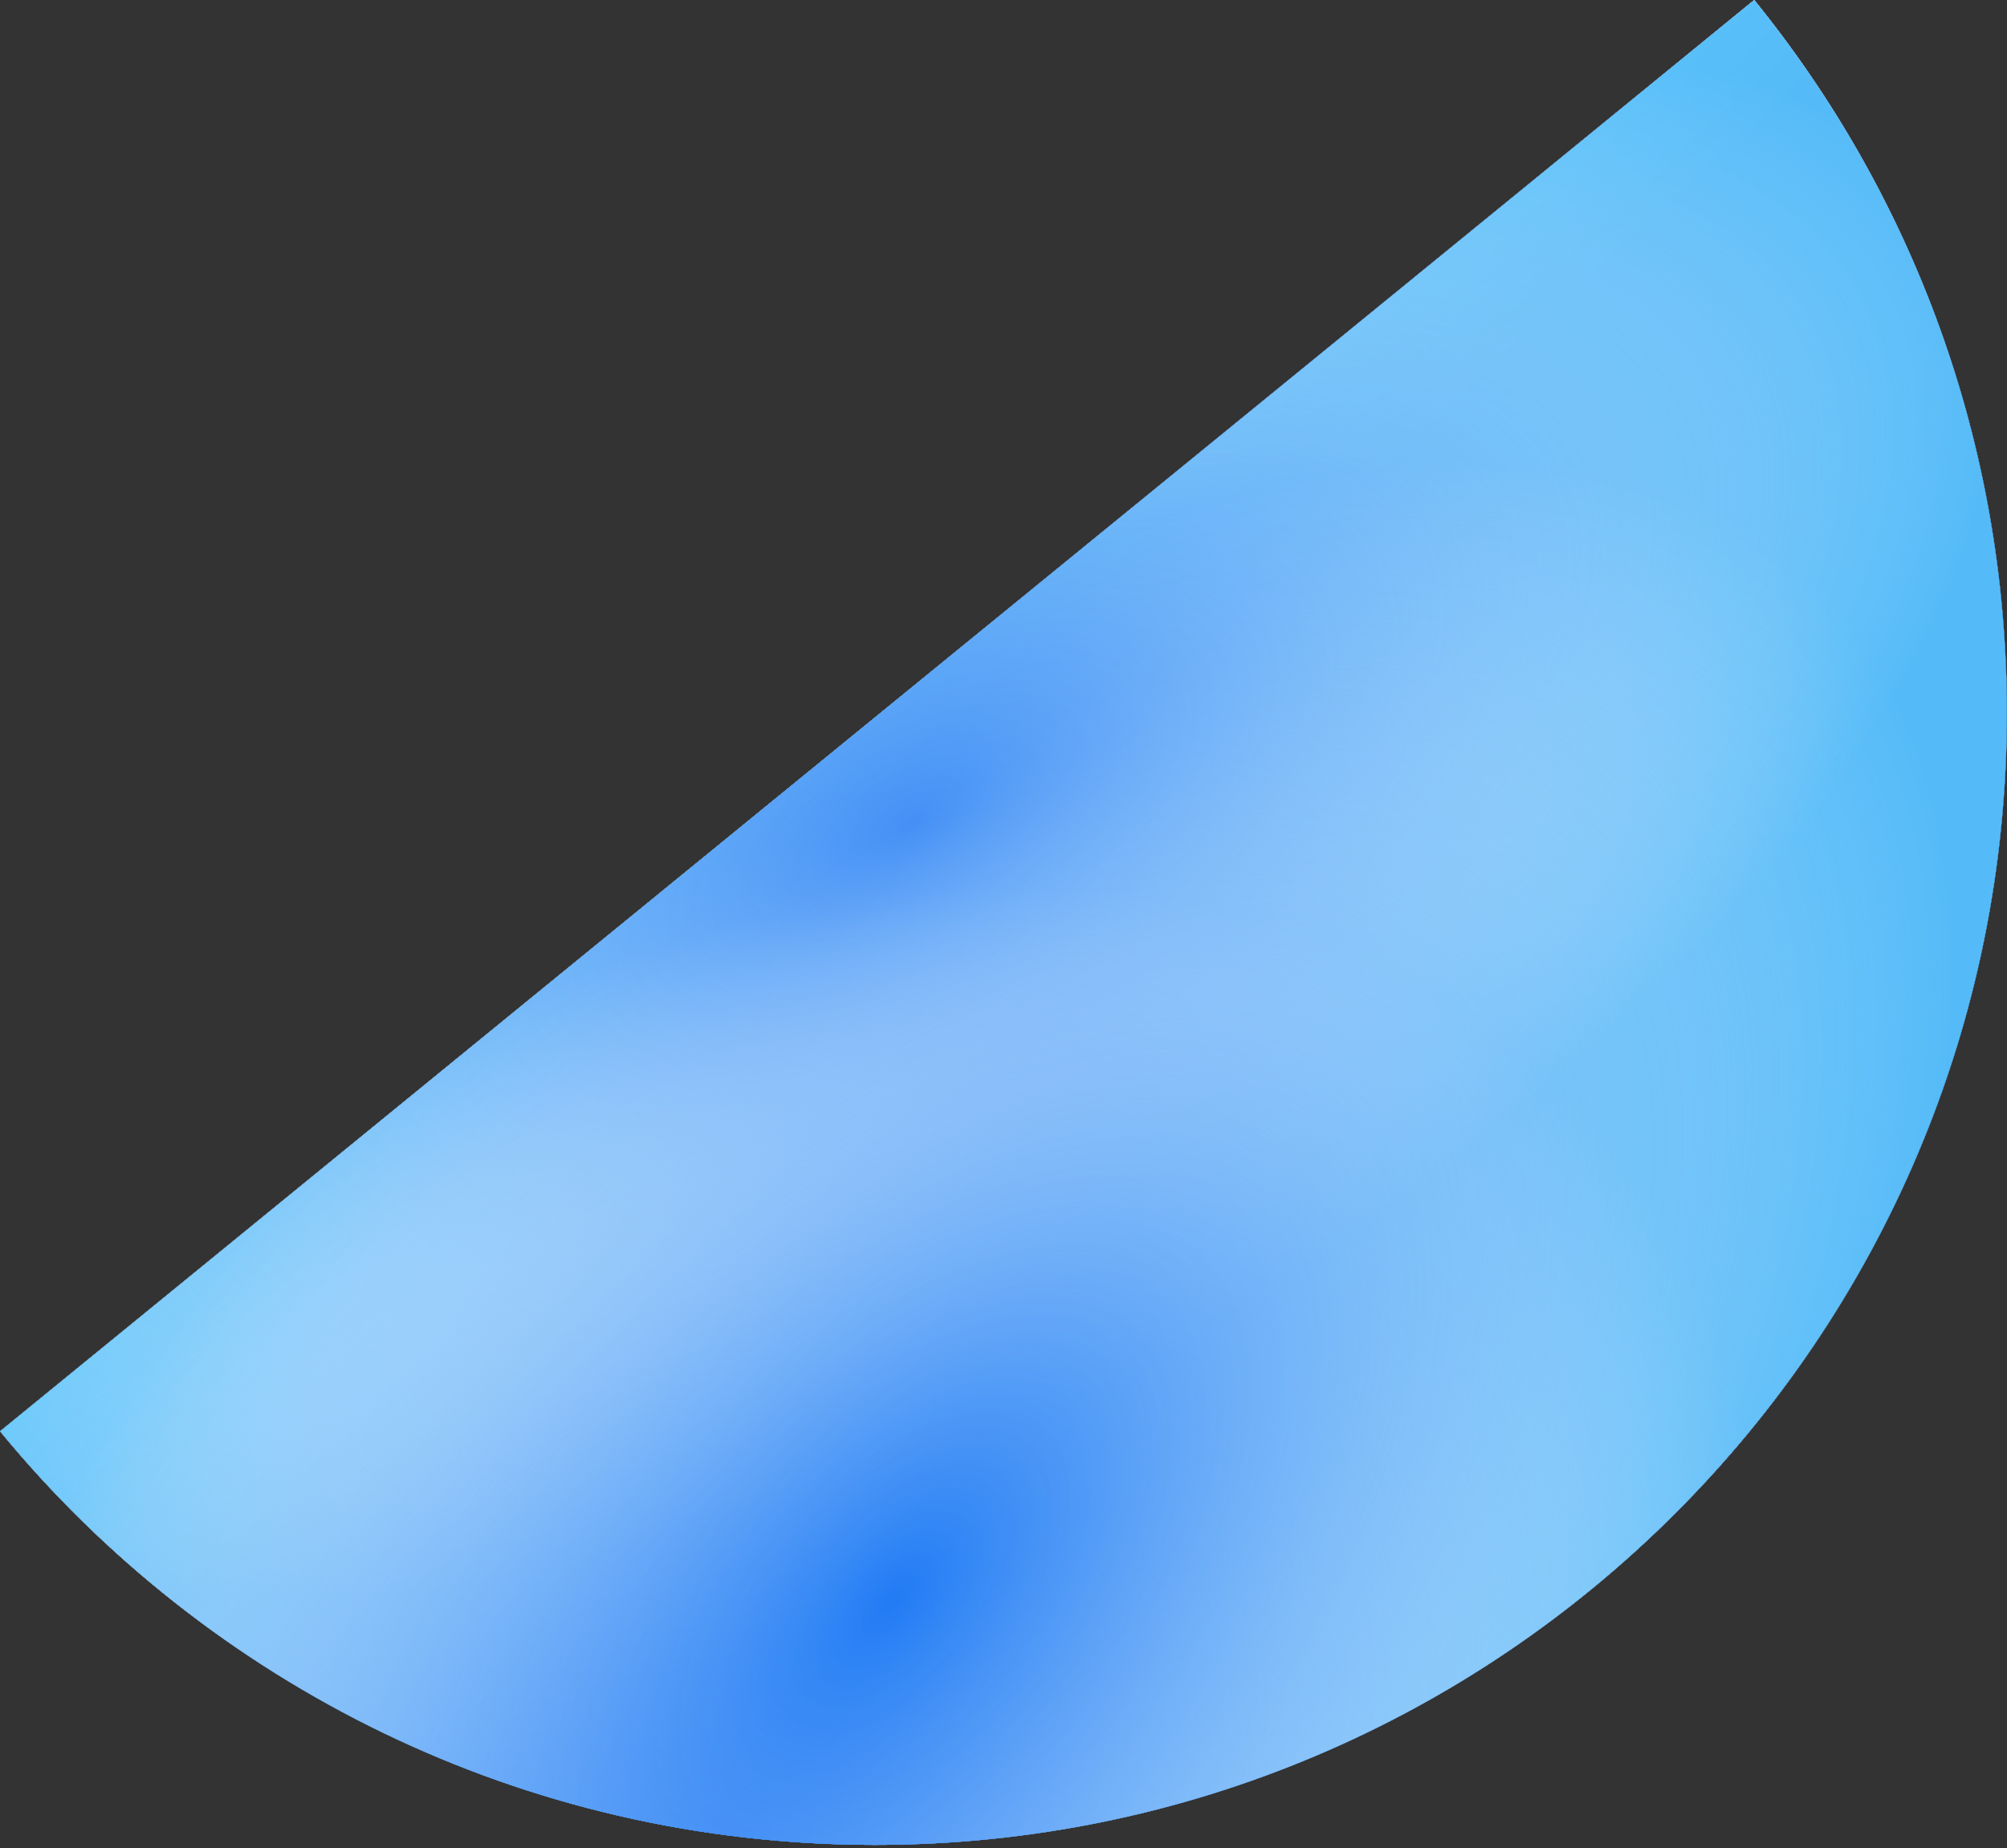 <svg width="139" height="128" viewBox="0 0 139 128" fill="none" xmlns="http://www.w3.org/2000/svg">
<rect x="0" y="0" width="139" height="128" fill="#333333" stroke="none"/>
<path d="M60.592 127.776C103.891 127.776 138.992 92.676 138.992 49.377C138.992 30.662 132.435 13.479 121.493 0L0 99.13C14.379 116.621 36.183 127.776 60.592 127.776Z" fill="white"/>
<path d="M60.592 127.776C103.891 127.776 138.992 92.676 138.992 49.377C138.992 30.662 132.435 13.479 121.493 0L0 99.13C14.379 116.621 36.183 127.776 60.592 127.776Z" fill="url(#paint0_radial_1951_2926)"/>
<path d="M60.592 127.776C103.891 127.776 138.992 92.676 138.992 49.377C138.992 30.662 132.435 13.479 121.493 0L0 99.13C14.379 116.621 36.183 127.776 60.592 127.776Z" fill="url(#paint1_linear_1951_2926)"/>
<path d="M60.592 127.776C103.891 127.776 138.992 92.676 138.992 49.377C138.992 30.662 132.435 13.479 121.493 0L0 99.13C14.379 116.621 36.183 127.776 60.592 127.776Z" fill="url(#paint2_linear_1951_2926)"/>
<path d="M60.592 127.776C103.891 127.776 138.992 92.676 138.992 49.377C138.992 30.662 132.435 13.479 121.493 0L0 99.13C14.379 116.621 36.183 127.776 60.592 127.776Z" fill="url(#paint3_linear_1951_2926)"/>
<path d="M60.592 127.776C103.891 127.776 138.992 92.676 138.992 49.377C138.992 30.662 132.435 13.479 121.493 0L0 99.13C14.379 116.621 36.183 127.776 60.592 127.776Z" fill="url(#paint4_radial_1951_2926)"/>
<path d="M60.592 127.776C103.891 127.776 138.992 92.676 138.992 49.377C138.992 30.662 132.435 13.479 121.493 0L0 99.13C14.379 116.621 36.183 127.776 60.592 127.776Z" fill="url(#paint5_radial_1951_2926)"/>
<path d="M60.592 127.776C103.891 127.776 138.992 92.676 138.992 49.377C138.992 30.662 132.435 13.479 121.493 0L0 99.13C14.379 116.621 36.183 127.776 60.592 127.776Z" fill="url(#paint6_radial_1951_2926)"/>
<path d="M60.592 127.776C103.891 127.776 138.992 92.676 138.992 49.377C138.992 30.662 132.435 13.479 121.493 0L0 99.13C14.379 116.621 36.183 127.776 60.592 127.776Z" fill="url(#paint7_linear_1951_2926)"/>
<defs>
<radialGradient id="paint0_radial_1951_2926" cx="0" cy="0" r="1" gradientUnits="userSpaceOnUse" gradientTransform="translate(126.135 51.302) rotate(107.004) scale(130.108 63.807)">
<stop stop-color="#217BF4"/>
<stop offset="0.345" stop-color="white"/>
<stop offset="0.695" stop-color="#5F6DFF"/>
<stop offset="1" stop-color="#8CB9FF"/>
</radialGradient>
<linearGradient id="paint1_linear_1951_2926" x1="78.965" y1="-8.63" x2="109.822" y2="18.1" gradientUnits="userSpaceOnUse">
<stop stop-color="#217BF4"/>
<stop offset="0.456" stop-color="white"/>
<stop offset="1" stop-color="#217BF4"/>
</linearGradient>
<linearGradient id="paint2_linear_1951_2926" x1="148.895" y1="-29.966" x2="114.303" y2="20.99" gradientUnits="userSpaceOnUse">
<stop stop-color="#217BF4"/>
<stop offset="0.462" stop-color="white"/>
<stop offset="1" stop-color="#191D23"/>
</linearGradient>
<linearGradient id="paint3_linear_1951_2926" x1="35.356" y1="20.137" x2="70.28" y2="57.589" gradientUnits="userSpaceOnUse">
<stop stop-color="#6AD5FF"/>
<stop offset="1" stop-color="#55BBF8"/>
</linearGradient>
<radialGradient id="paint4_radial_1951_2926" cx="0" cy="0" r="1" gradientUnits="userSpaceOnUse" gradientTransform="translate(63.328 57.056) rotate(-119.373) scale(40.026 82.83)">
<stop stop-color="#217BF4"/>
<stop offset="1" stop-color="white" stop-opacity="0"/>
</radialGradient>
<radialGradient id="paint5_radial_1951_2926" cx="0" cy="0" r="1" gradientUnits="userSpaceOnUse" gradientTransform="translate(49.863 127.776) rotate(-127.397) scale(57.786 78.928)">
<stop stop-color="#217BF4"/>
<stop offset="1" stop-color="white" stop-opacity="0"/>
</radialGradient>
<radialGradient id="paint6_radial_1951_2926" cx="0" cy="0" r="1" gradientUnits="userSpaceOnUse" gradientTransform="translate(61.504 111.115) rotate(-138.881) scale(50.853 95.62)">
<stop stop-color="#217BF4"/>
<stop offset="1" stop-color="white" stop-opacity="0"/>
</radialGradient>
<linearGradient id="paint7_linear_1951_2926" x1="0" y1="0" x2="28.029" y2="20.067" gradientUnits="userSpaceOnUse">
<stop stop-color="white"/>
<stop offset="1" stop-color="#EBF3D0" stop-opacity="0"/>
</linearGradient>
</defs>
</svg>
